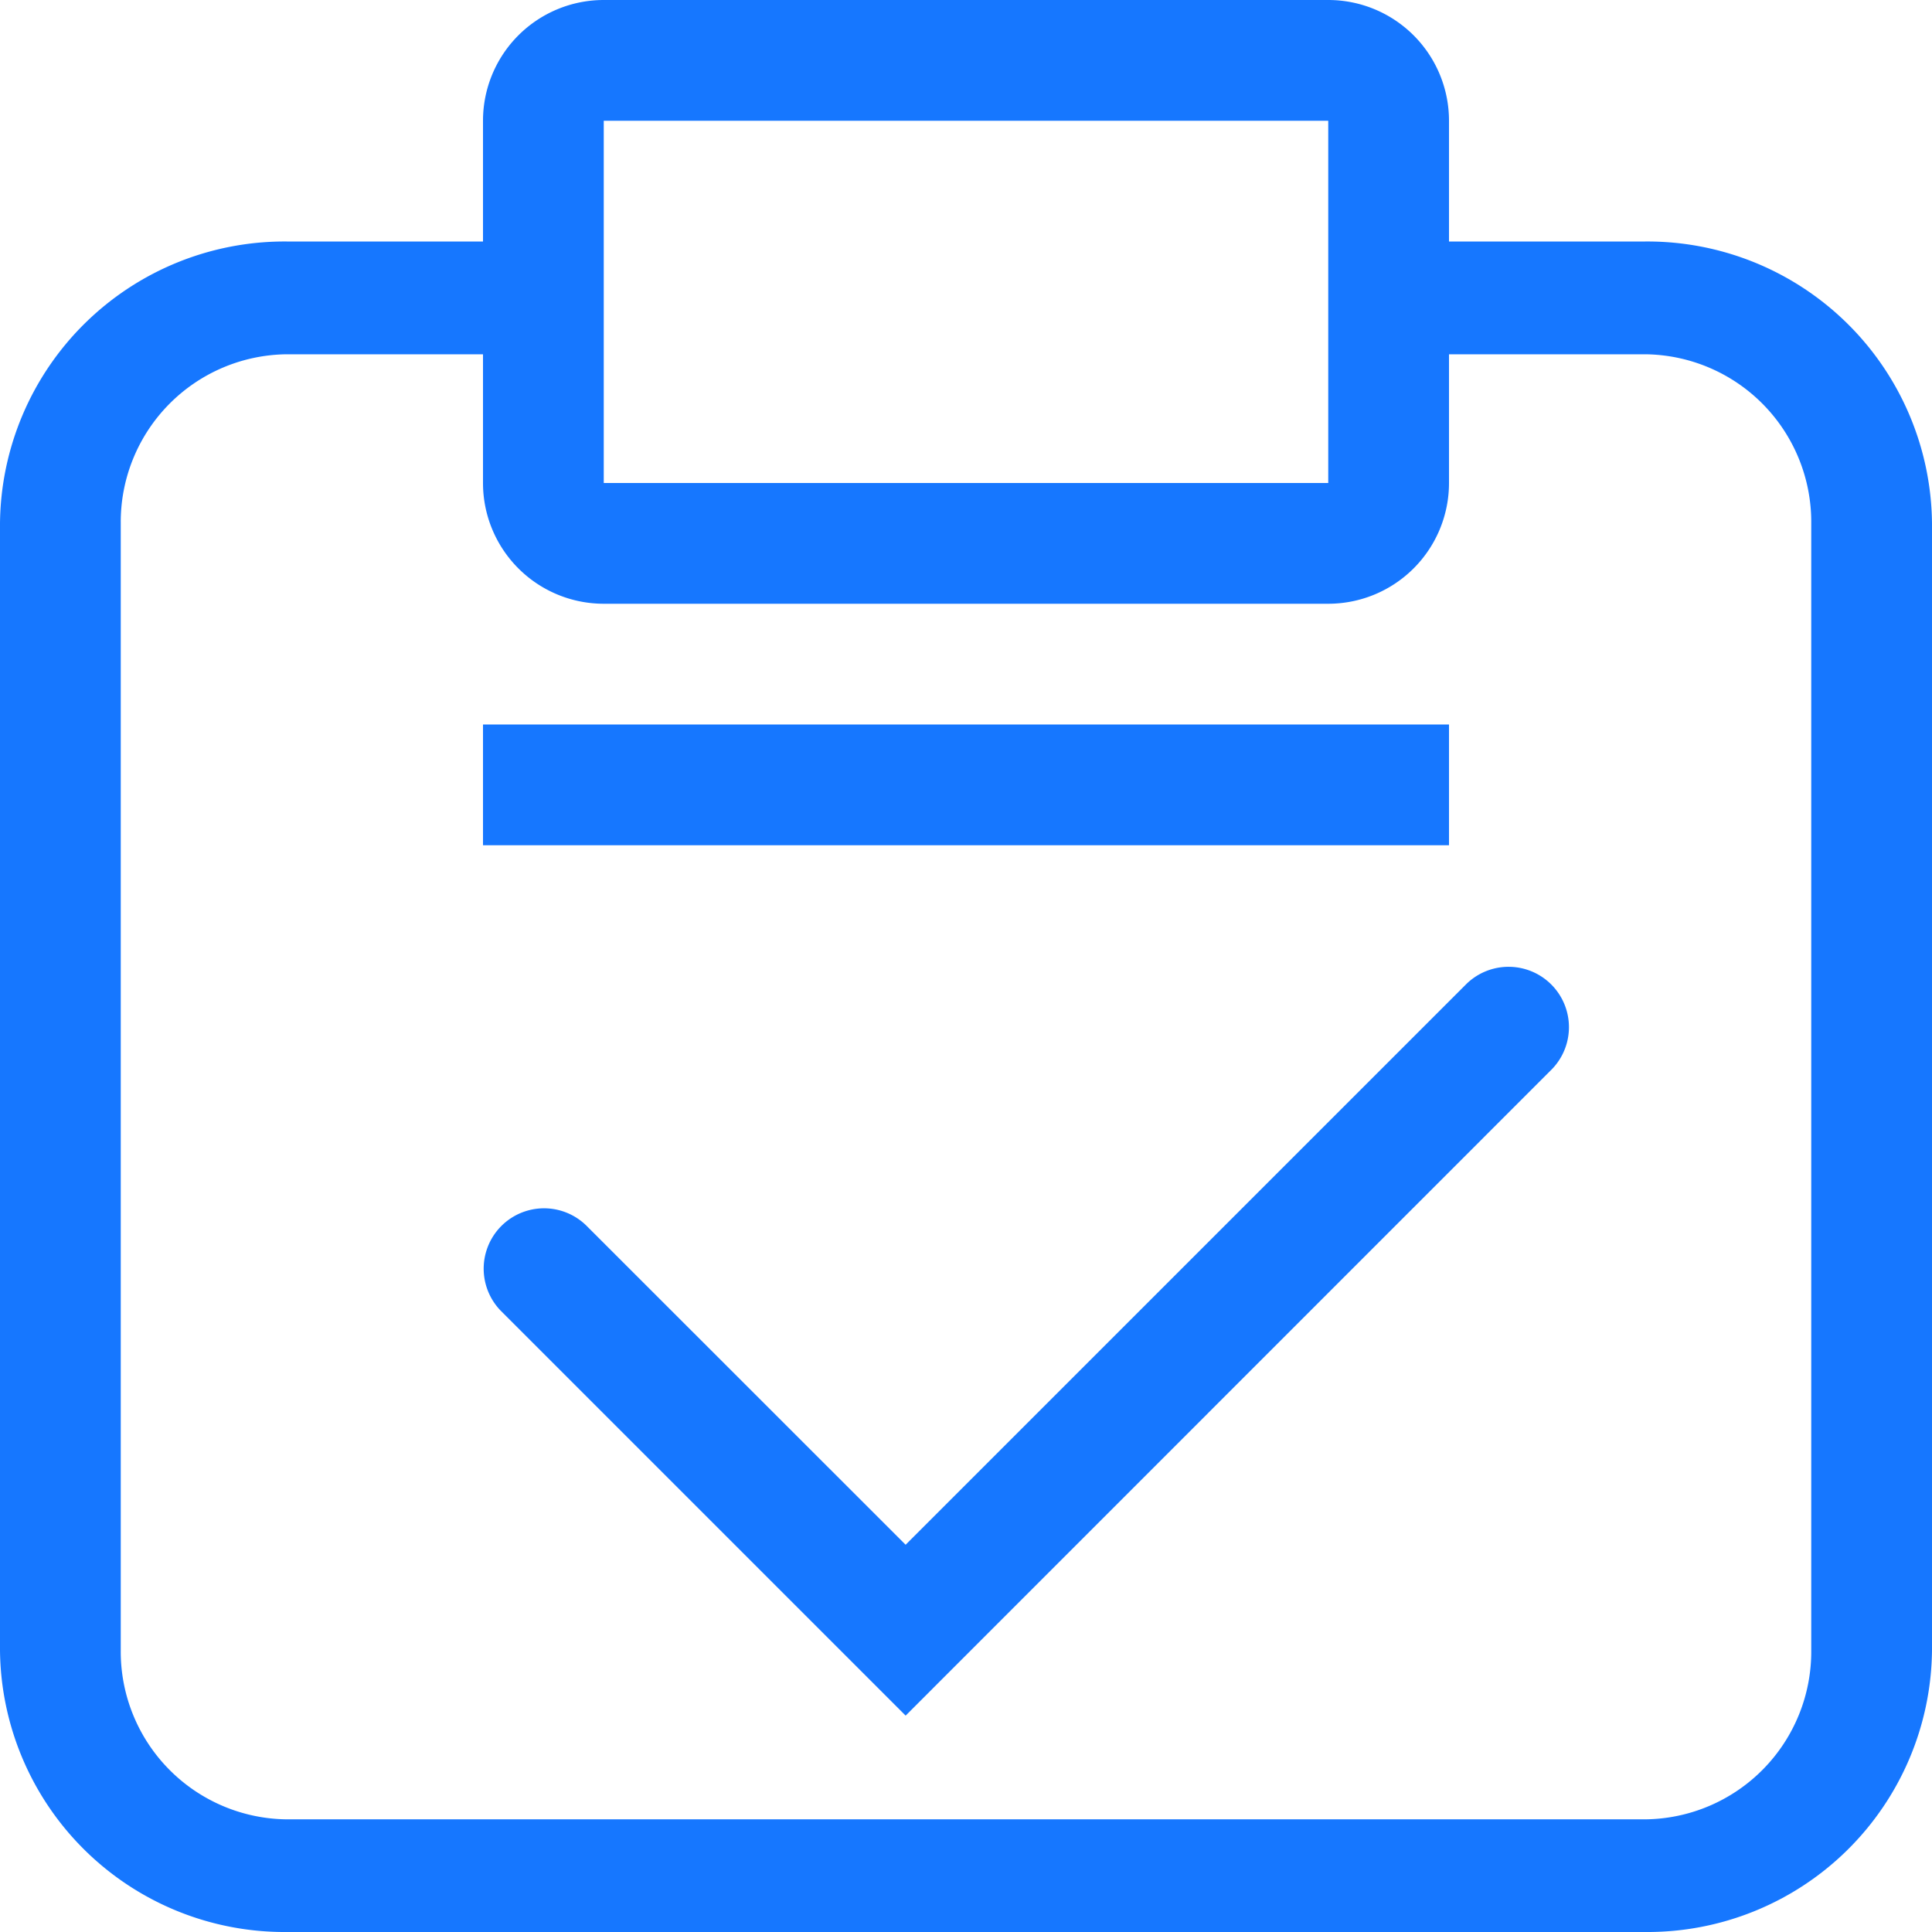 <svg id="处置日志" xmlns="http://www.w3.org/2000/svg" xmlns:xlink="http://www.w3.org/1999/xlink" width="16" height="16" viewBox="0 0 16 16">
  <defs>
    <style>
      .cls-1 {
        fill: #1677ff;
      }

      .cls-2 {
        clip-path: url(#clip-path);
      }
    </style>
    <clipPath id="clip-path">
      <rect id="矩形_978" data-name="矩形 978" class="cls-1" width="16" height="16"/>
    </clipPath>
  </defs>
  <g id="组_1019" data-name="组 1019" class="cls-2">
    <path id="路径_3449" data-name="路径 3449" class="cls-1" d="M13.625,2H12V1a1,1,0,0,0-1-1H5A1,1,0,0,0,4,1V2H2.375A2.357,2.357,0,0,0,0,4.334v9.333A2.356,2.356,0,0,0,2.375,16h11.25A2.356,2.356,0,0,0,16,13.667V4.334A2.357,2.357,0,0,0,13.625,2M5,1h6V4H5ZM15,13.667a1.389,1.389,0,0,1-1.375,1.4H2.375A1.389,1.389,0,0,1,1,13.667V4.334a1.389,1.389,0,0,1,1.375-1.4H4V4A1,1,0,0,0,5,5h6a1,1,0,0,0,1-1V2.934h1.625A1.389,1.389,0,0,1,15,4.334Z"/>
    <rect id="矩形_977" data-name="矩形 977" class="cls-1" width="8" height="1" transform="translate(4 6)"/>
    <path id="路径_3450" data-name="路径 3450" class="cls-1" d="M12.146,8.147,7.5,12.793,4.853,10.147a.5.5,0,0,0-.707.707L7.5,14.208l5.353-5.354a.5.5,0,0,0-.707-.707"/>
  </g>
</svg>
